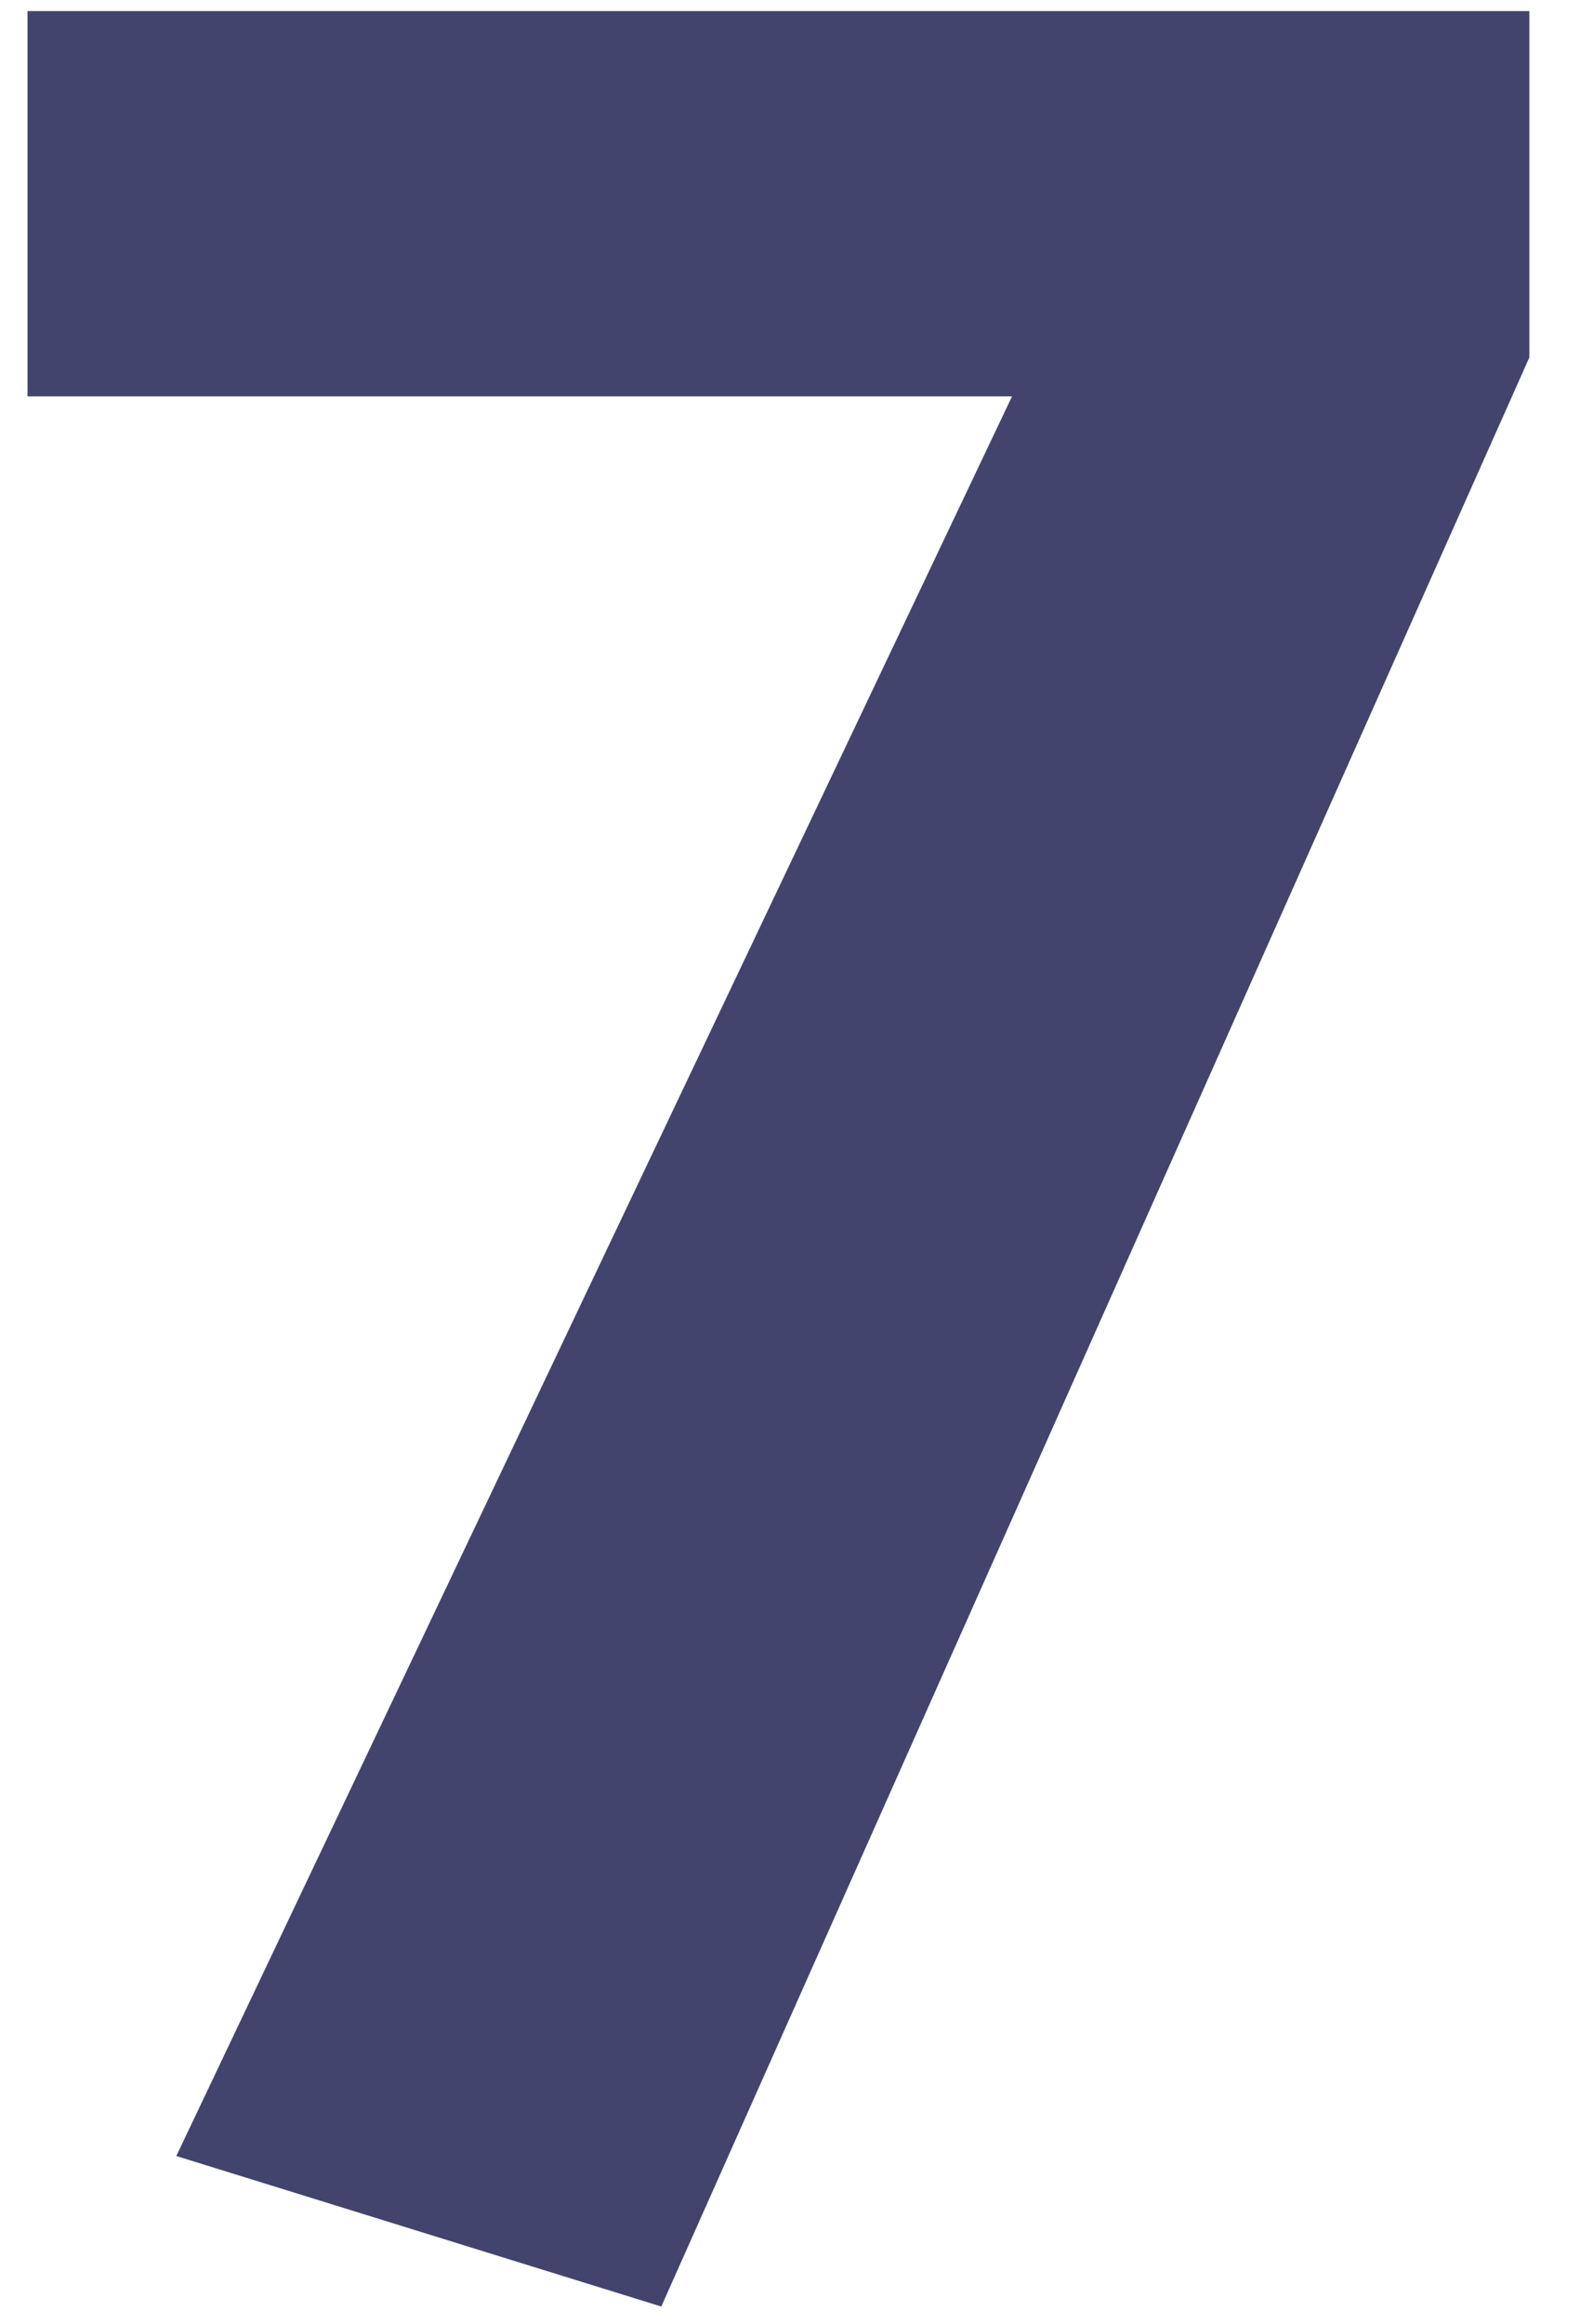 <svg width="17" height="25" viewBox="0 0 17 25" fill="none" xmlns="http://www.w3.org/2000/svg">
<path d="M7.115 24.809L1.897 23.19L10.889 4.263H0.296V0.119H16.455V3.845L7.115 24.809Z" fill="#42446E"/>
</svg>
